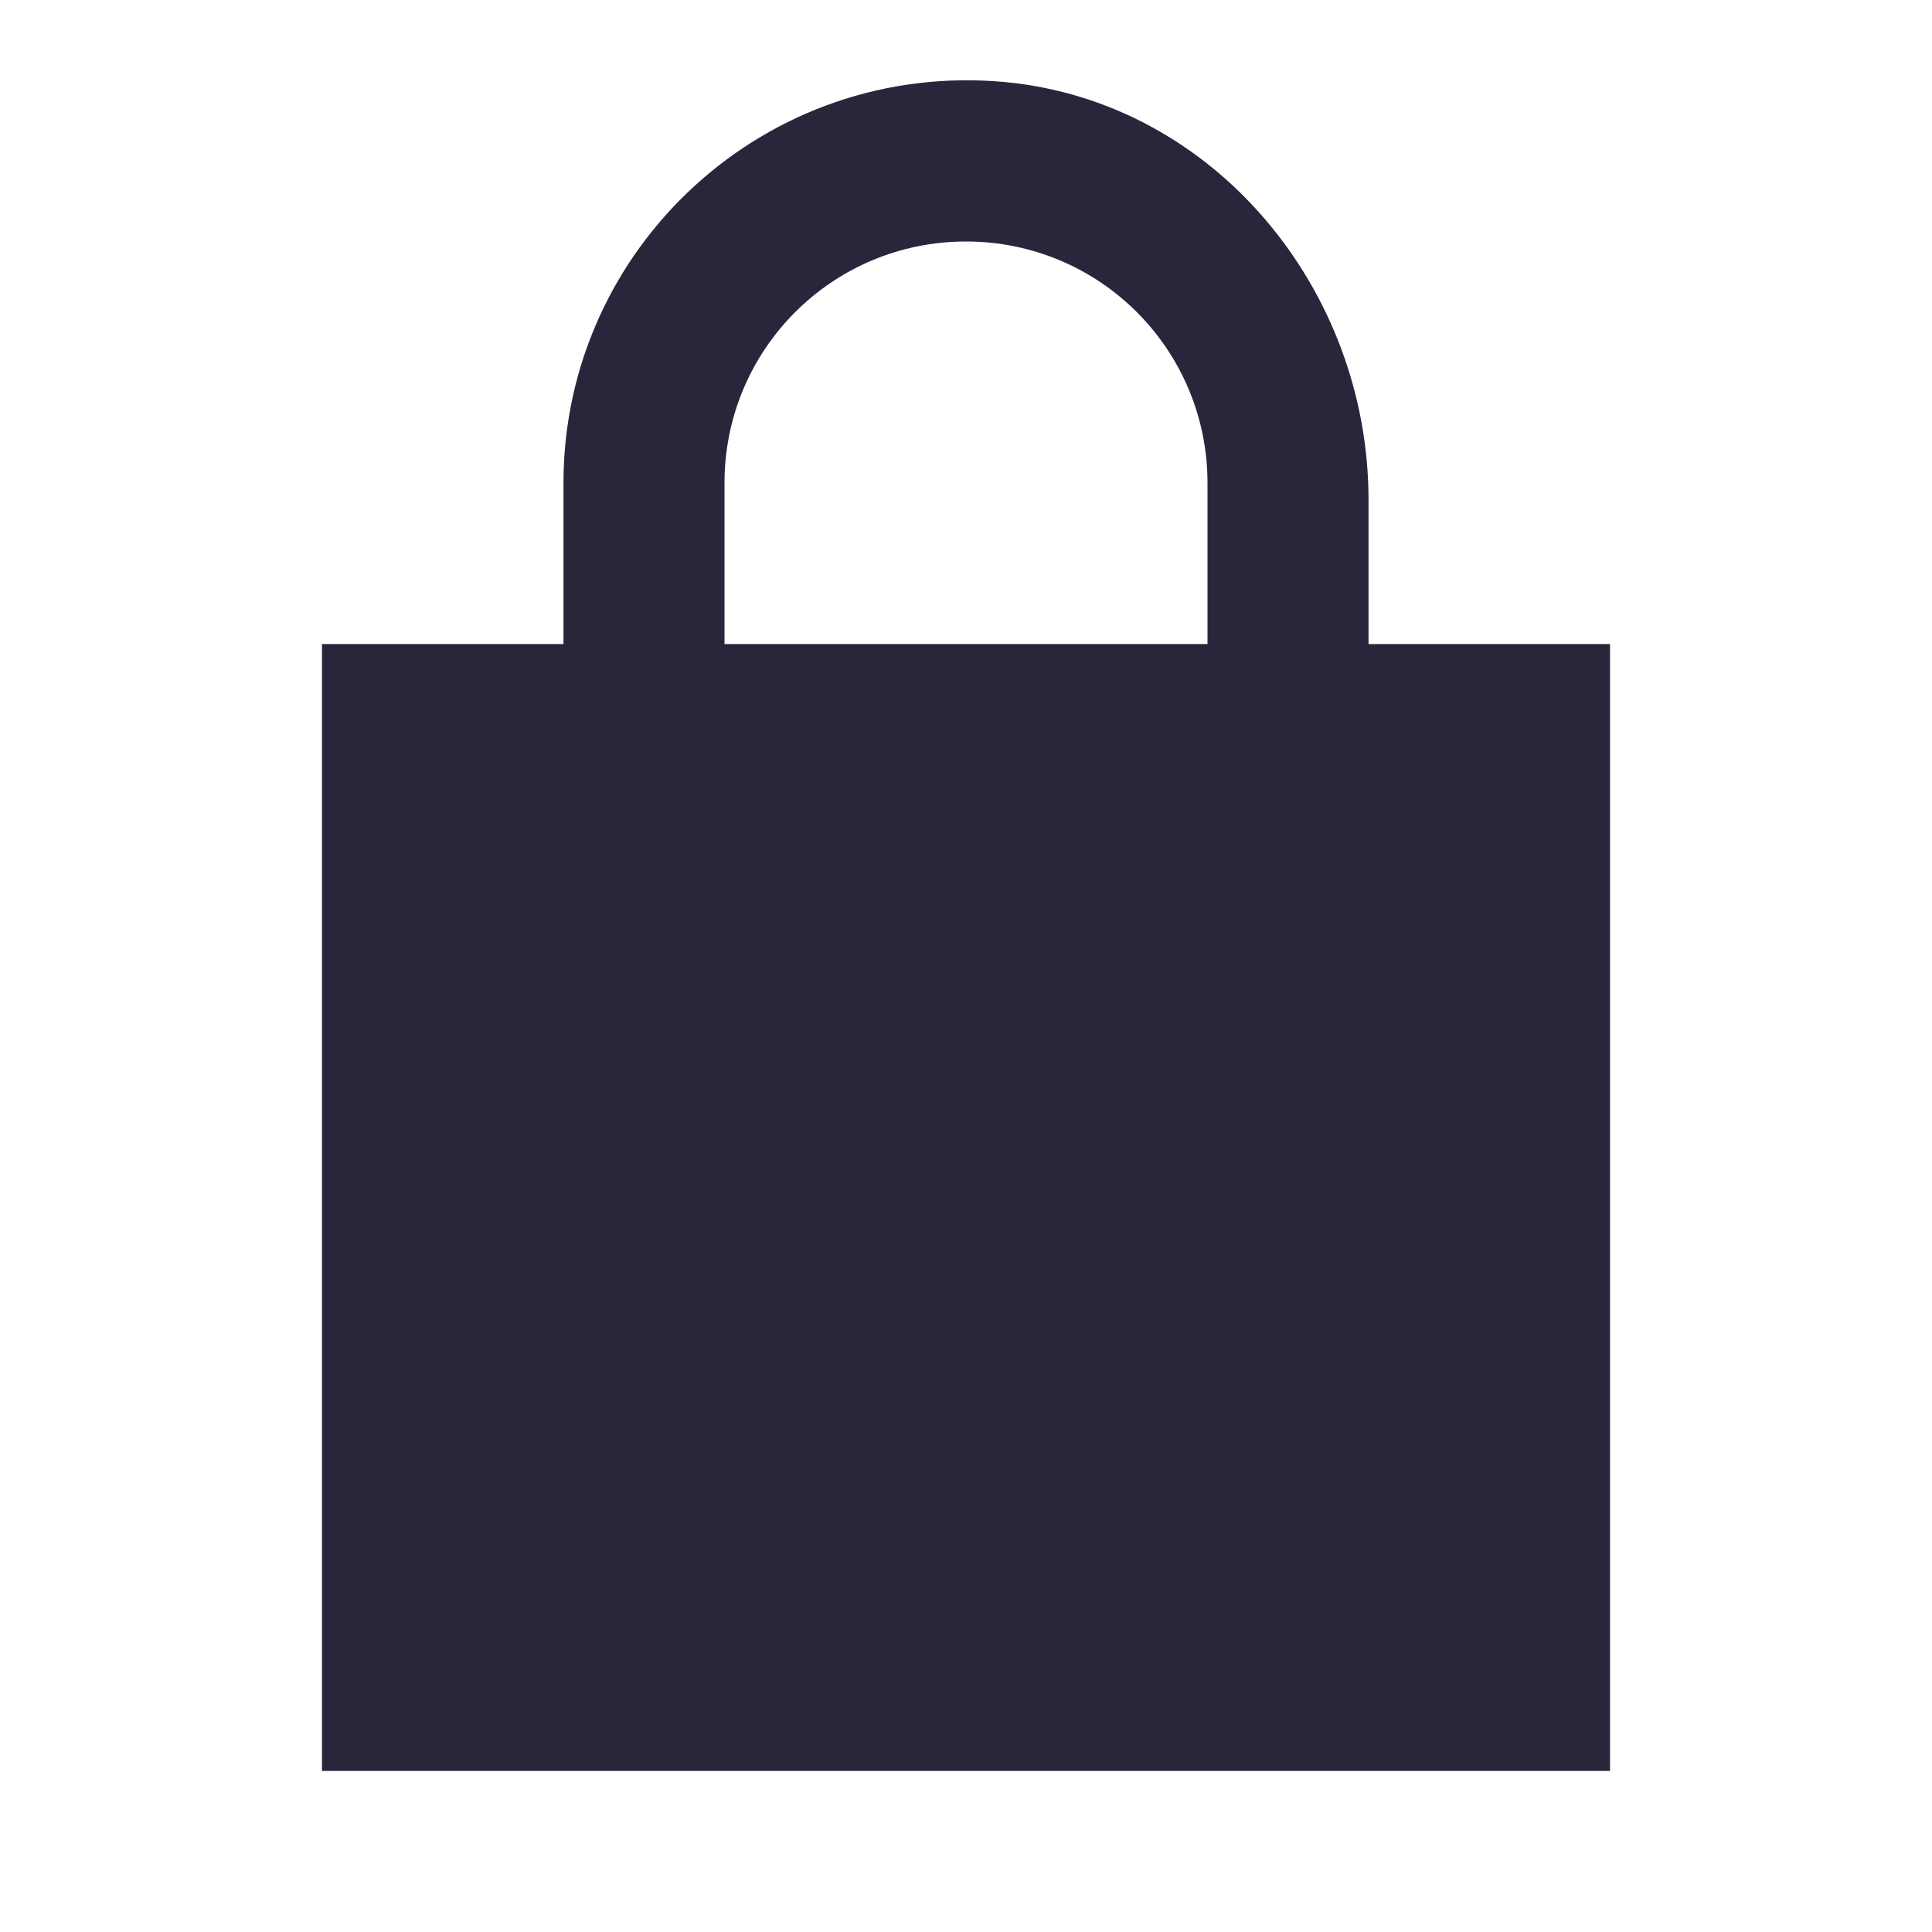 <svg width="20" height="20" viewBox="0 0 20 20" fill="none" xmlns="http://www.w3.org/2000/svg">
<g clip-path="url(#clip0_1466_50591)">
<path d="M16.667 6.667H14.167V5.175C14.167 3 12.575 1.058 10.409 0.85C7.925 0.617 5.833 2.567 5.833 5V6.667H3.333V18.333H16.667V6.667ZM7.5 6.667V5C7.5 3.617 8.617 2.5 10 2.5C11.383 2.5 12.5 3.617 12.5 5V6.667H7.5Z" fill="#29263C"/>
</g>
<defs>
<clipPath id="clip0_1466_50591">
<rect width="20" height="20" fill="white"/>
</clipPath>
</defs>
</svg>
